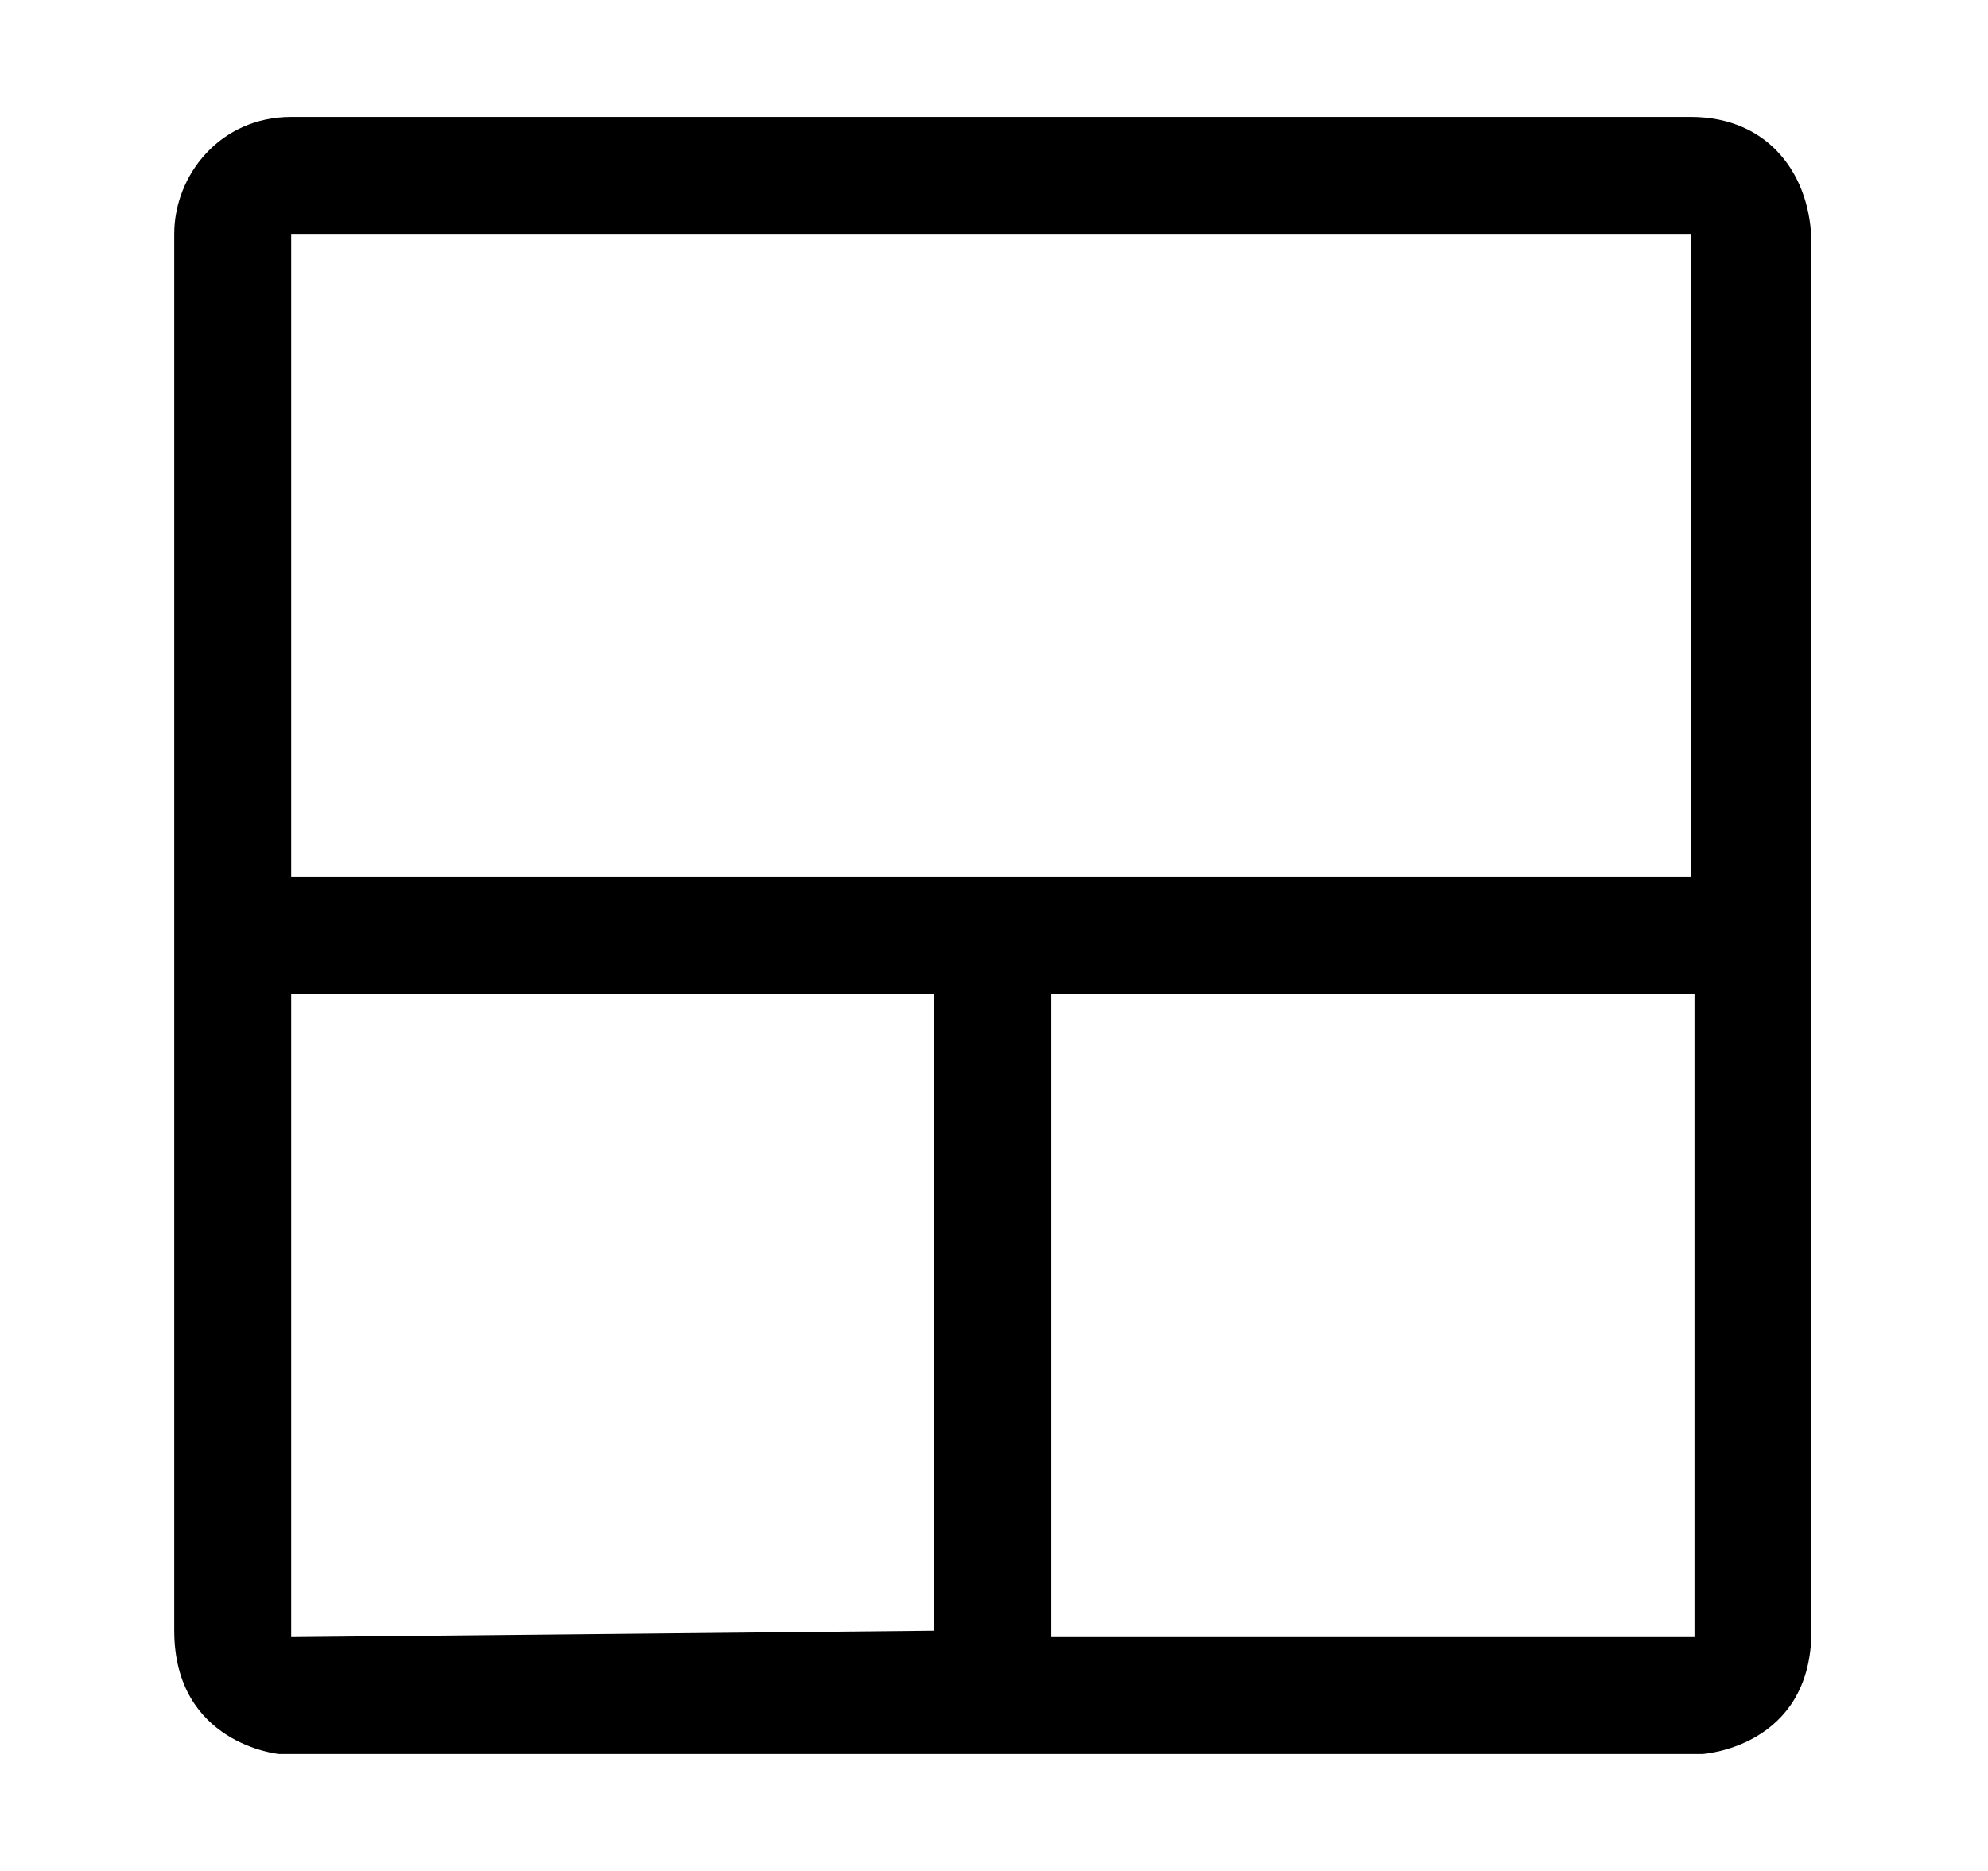 <svg width="17" height="16" viewBox="0 0 17 16" fill="none" xmlns="http://www.w3.org/2000/svg">
<path d="M14.459 1H2.49C1.881 1 1.49 1.5 1.49 2V13.943C1.49 14.915 2.386 15 2.386 15H14.557C14.557 15 15.49 14.945 15.49 13.945V8V2.09C15.49 1.5 15.127 1 14.459 1ZM7.99 13.945L2.49 14V8.5H7.99L7.99 13.945ZM14.49 14H8.99V8.5H14.49V14ZM14.459 7.5H2.49V2H14.459V7.5Z" fill="currentColor"/>
</svg>
